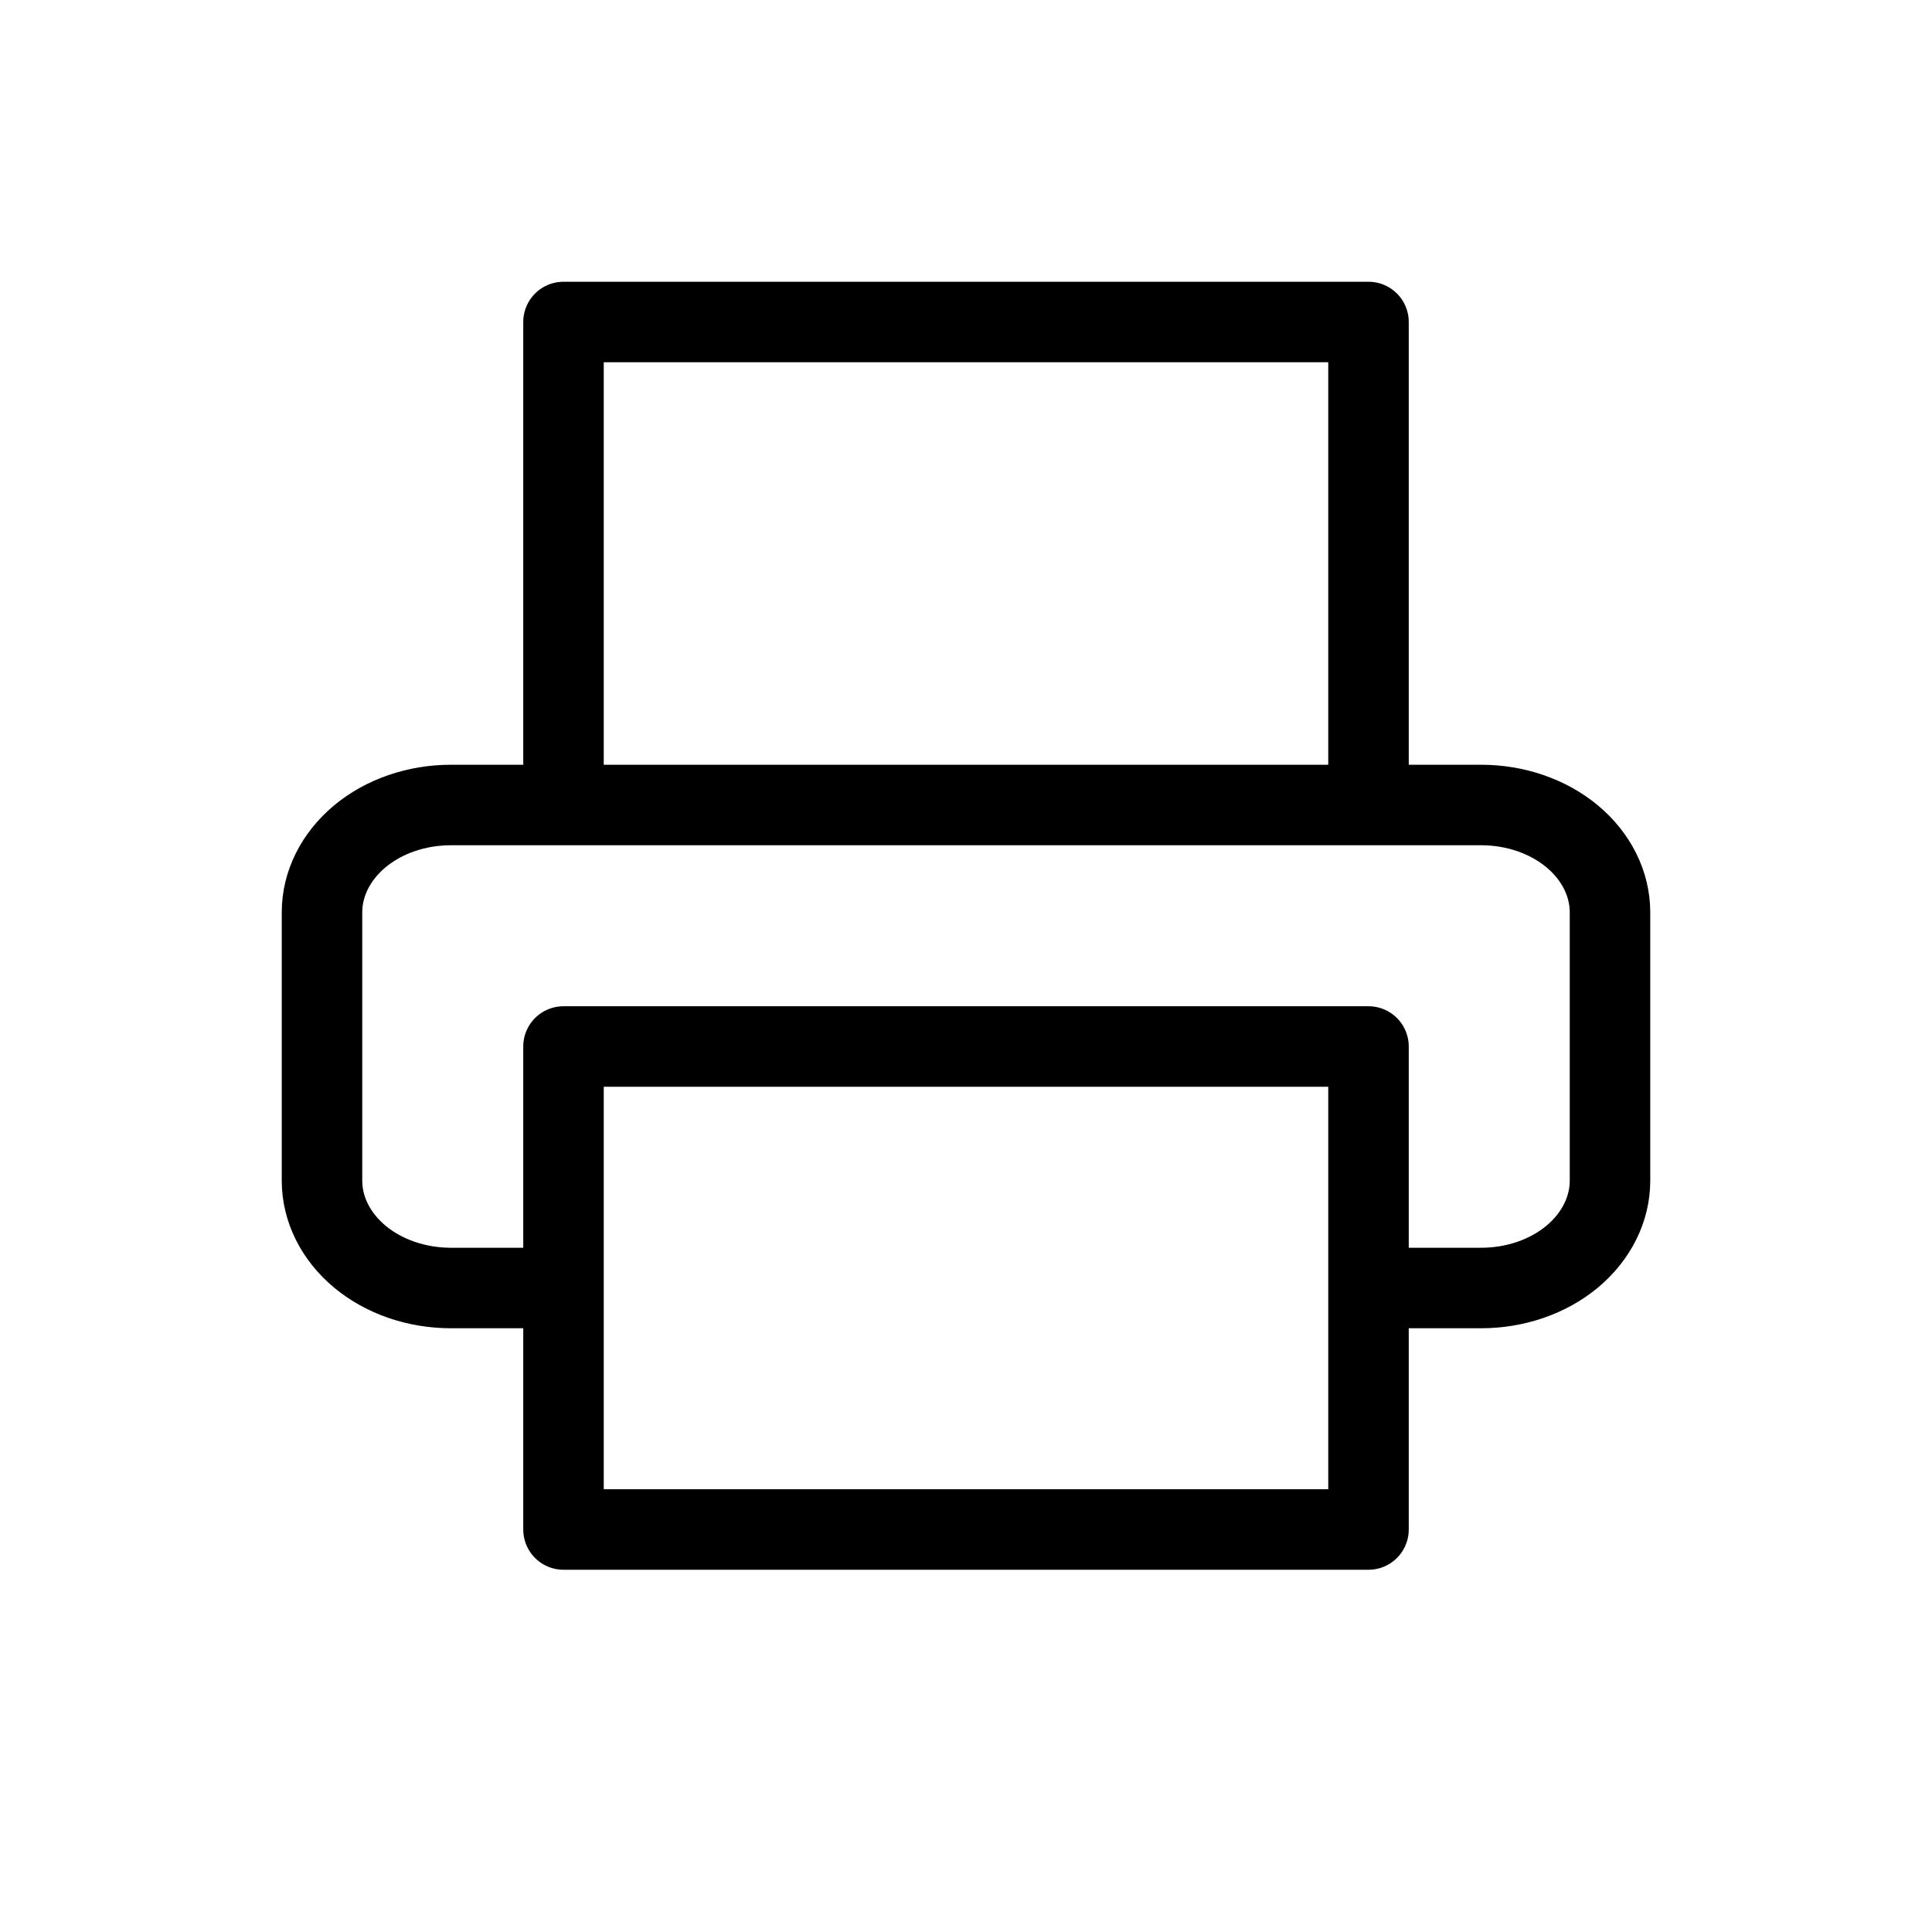 <svg width="24" height="24" viewBox="0 0 24 24" xmlns="http://www.w3.org/2000/svg">
<path d="M7 10V4H17V10M7 16H5.6C5.176 16 4.769 15.86 4.469 15.61C4.169 15.359 4 15.02 4 14.667V11.333C4 10.98 4.169 10.641 4.469 10.39C4.769 10.14 5.176 10 5.6 10H18.4C18.824 10 19.231 10.14 19.531 10.39C19.831 10.641 20 10.98 20 11.333V14.667C20 15.02 19.831 15.359 19.531 15.61C19.231 15.86 18.824 16 18.4 16H17M7 13H17V19H7V13Z" stroke="hsl(186,100%,33%)" stroke-linecap="round" stroke-linejoin="round" fill="none"/>
</svg>
